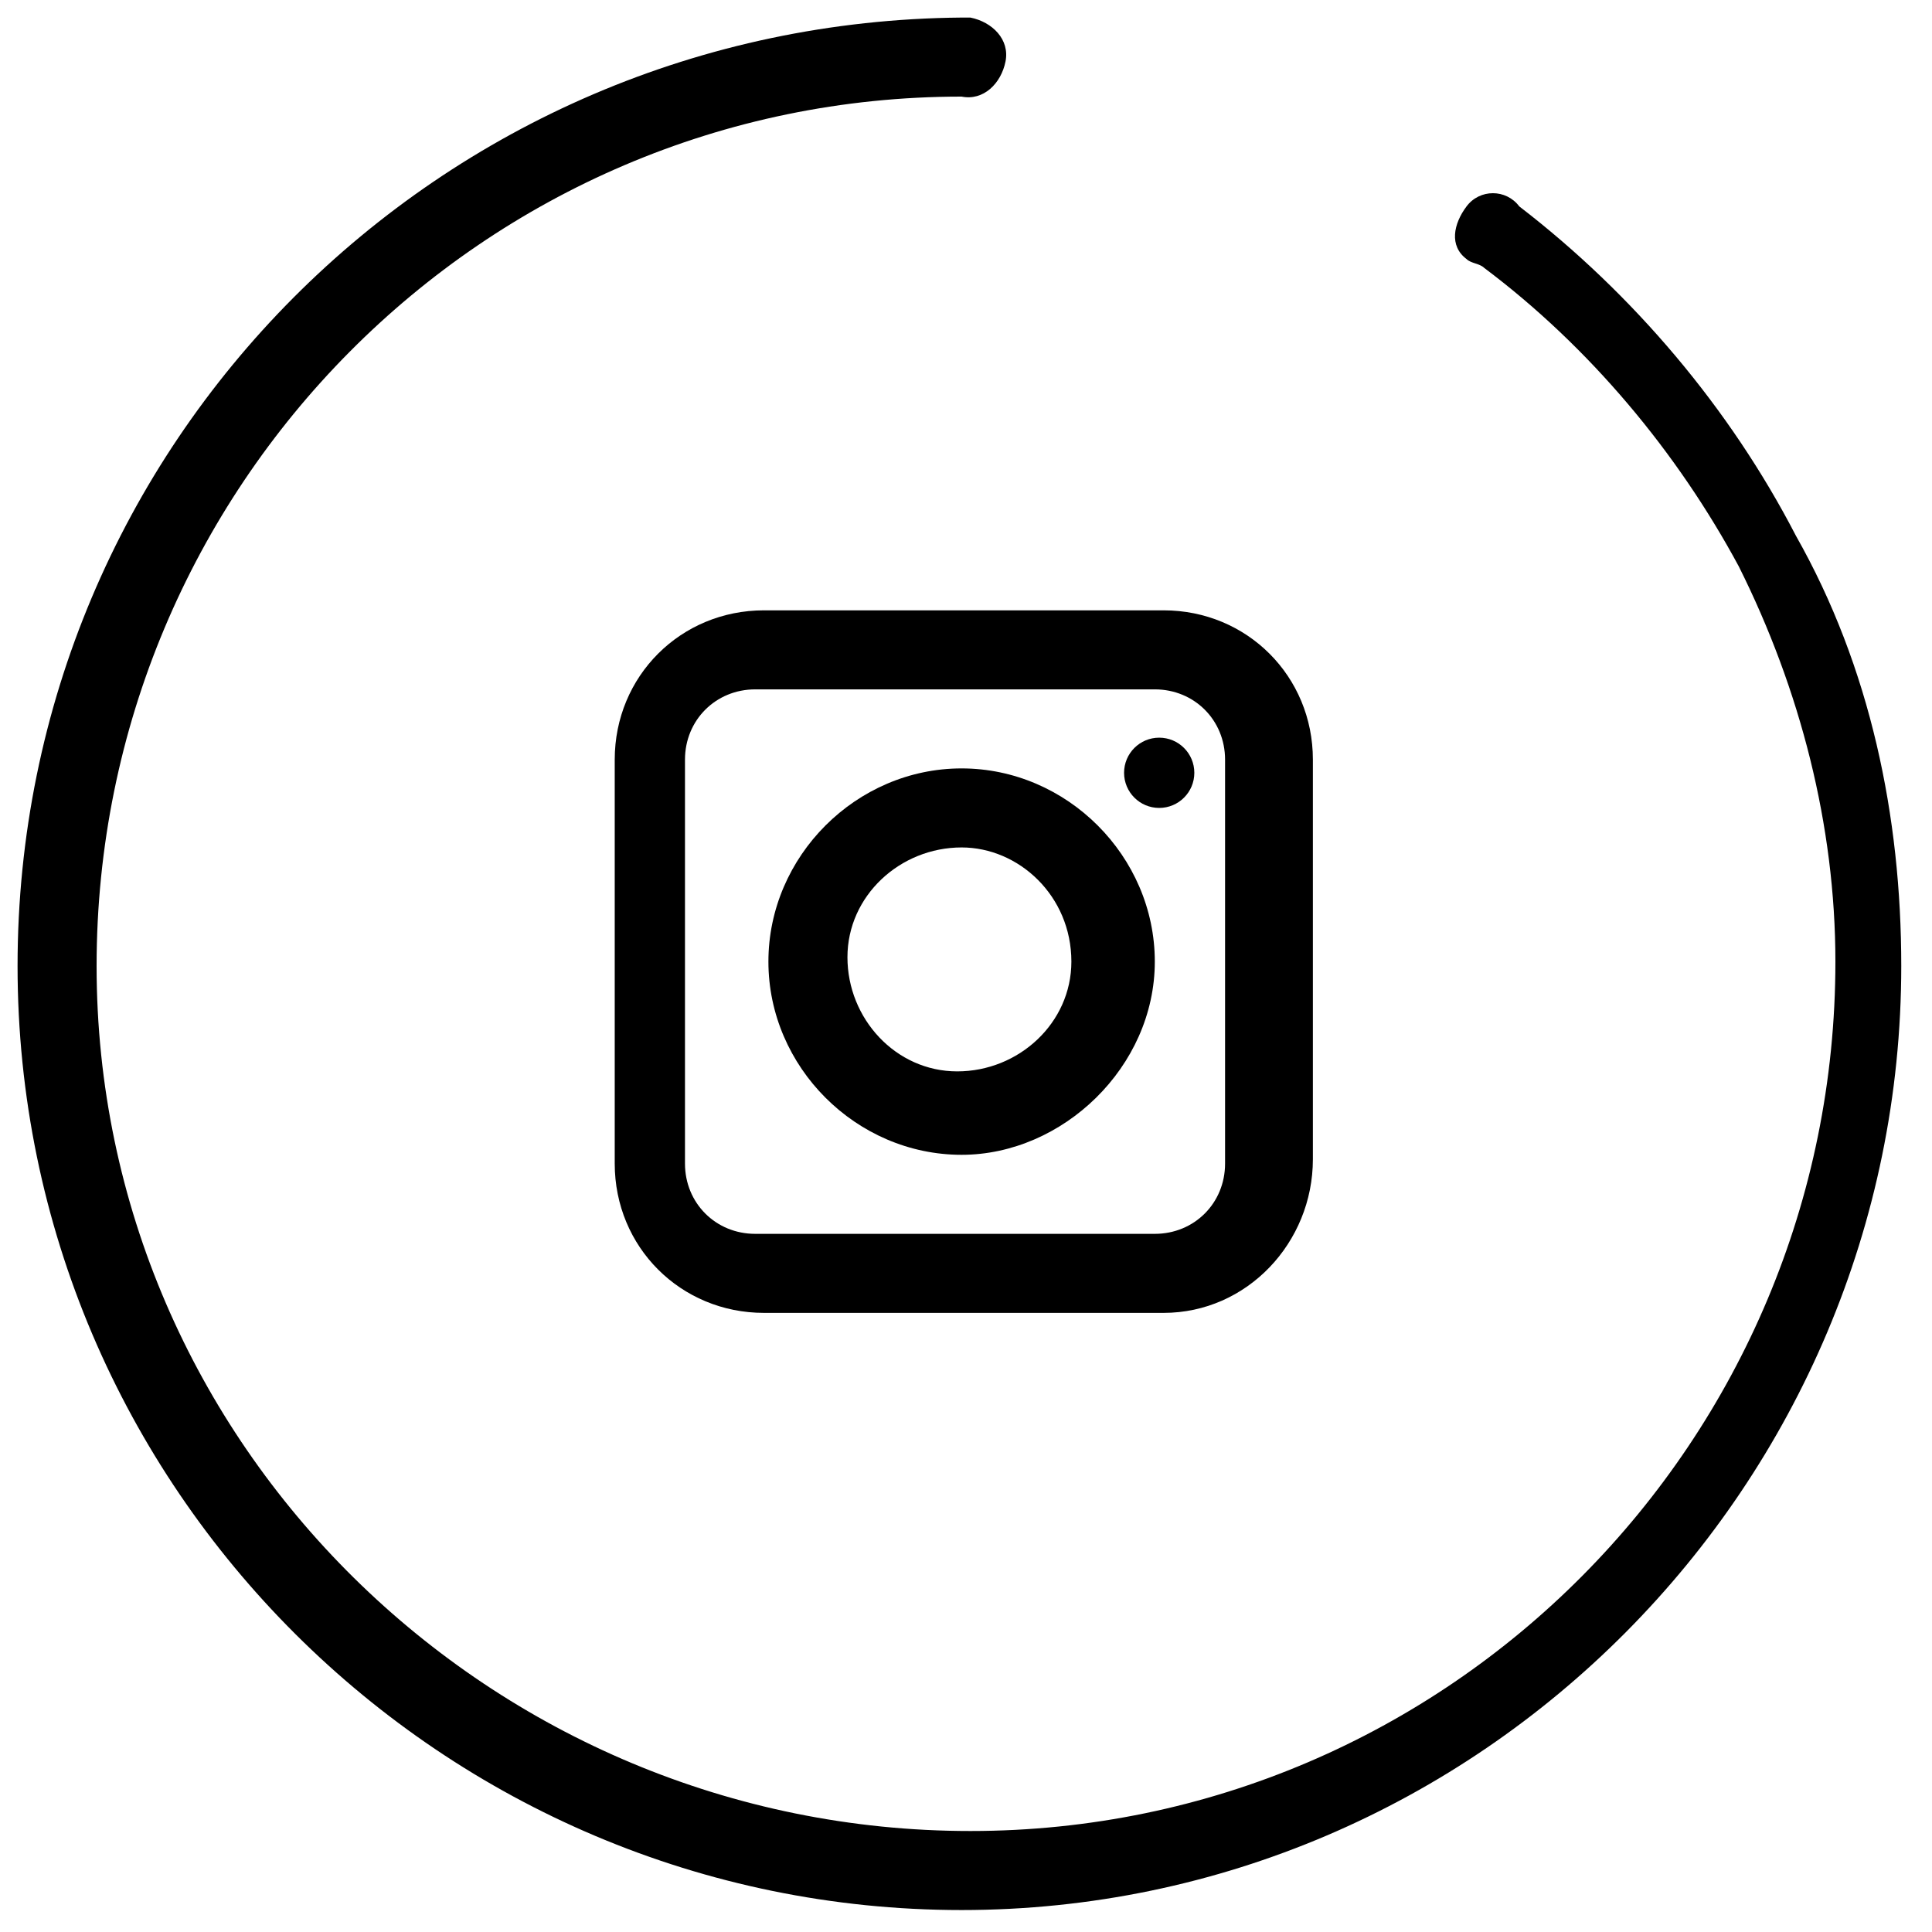 <svg version="1.1" id="Capa_1" xmlns="http://www.w3.org/2000/svg" xmlns:xlink="http://www.w3.org/1999/xlink" x="0px" y="0px"
	 viewBox="0 0 44 44" style="enable-background:new 0 0 44 44;" xml:space="preserve">
<title>instagram</title>
<path d="M40.9,12.2c-1.5-2.9-3.7-5.5-6.3-7.5c-0.3-0.4-0.9-0.4-1.2,0c-0.3,0.4-0.4,0.9,0,1.2C33.5,6,33.7,6,33.8,6.1
	c2.4,1.8,4.4,4.2,5.8,6.8c1.4,2.8,2.2,5.9,2.2,9c0,10.9-8.8,19.8-19.7,19.8S2.2,32.9,2.2,22S11,2.2,21.9,2.2l0,0
	c0.5,0.1,0.9-0.3,1-0.8s-0.3-0.9-0.8-1c-0.1,0-0.1,0-0.2,0C10,0.5,0.4,10.1,0.4,22s9.7,21.5,21.5,21.5S43.3,33.8,43.3,22
	C43.3,18.6,42.6,15.2,40.9,12.2z"/>
<path d="M26.5,29.9h-9.1c-1.9,0-3.4-1.5-3.4-3.4v-9.2c0-1.9,1.5-3.4,3.4-3.4h9.1c1.9,0,3.4,1.5,3.4,3.4v9.1
	C29.9,28.3,28.4,29.9,26.5,29.9z M17.2,15.7c-0.9,0-1.6,0.7-1.6,1.6v9.2c0,0.9,0.7,1.6,1.6,1.6h9.1c0.9,0,1.6-0.7,1.6-1.6v-9.2
	c0-0.9-0.7-1.6-1.6-1.6L17.2,15.7z"/>
<path d="M21.9,26.3c-2.4,0-4.4-2-4.4-4.4s2-4.4,4.4-4.4s4.4,2,4.4,4.4S24.2,26.3,21.9,26.3L21.9,26.3z M21.9,19.3
	c-1.4,0-2.6,1.1-2.6,2.5s1.1,2.6,2.5,2.6s2.6-1.1,2.6-2.5l0,0C24.4,20.4,23.2,19.3,21.9,19.3L21.9,19.3z"/>
<circle cx="26.4" cy="17.6" r="0.8"/>
</svg>